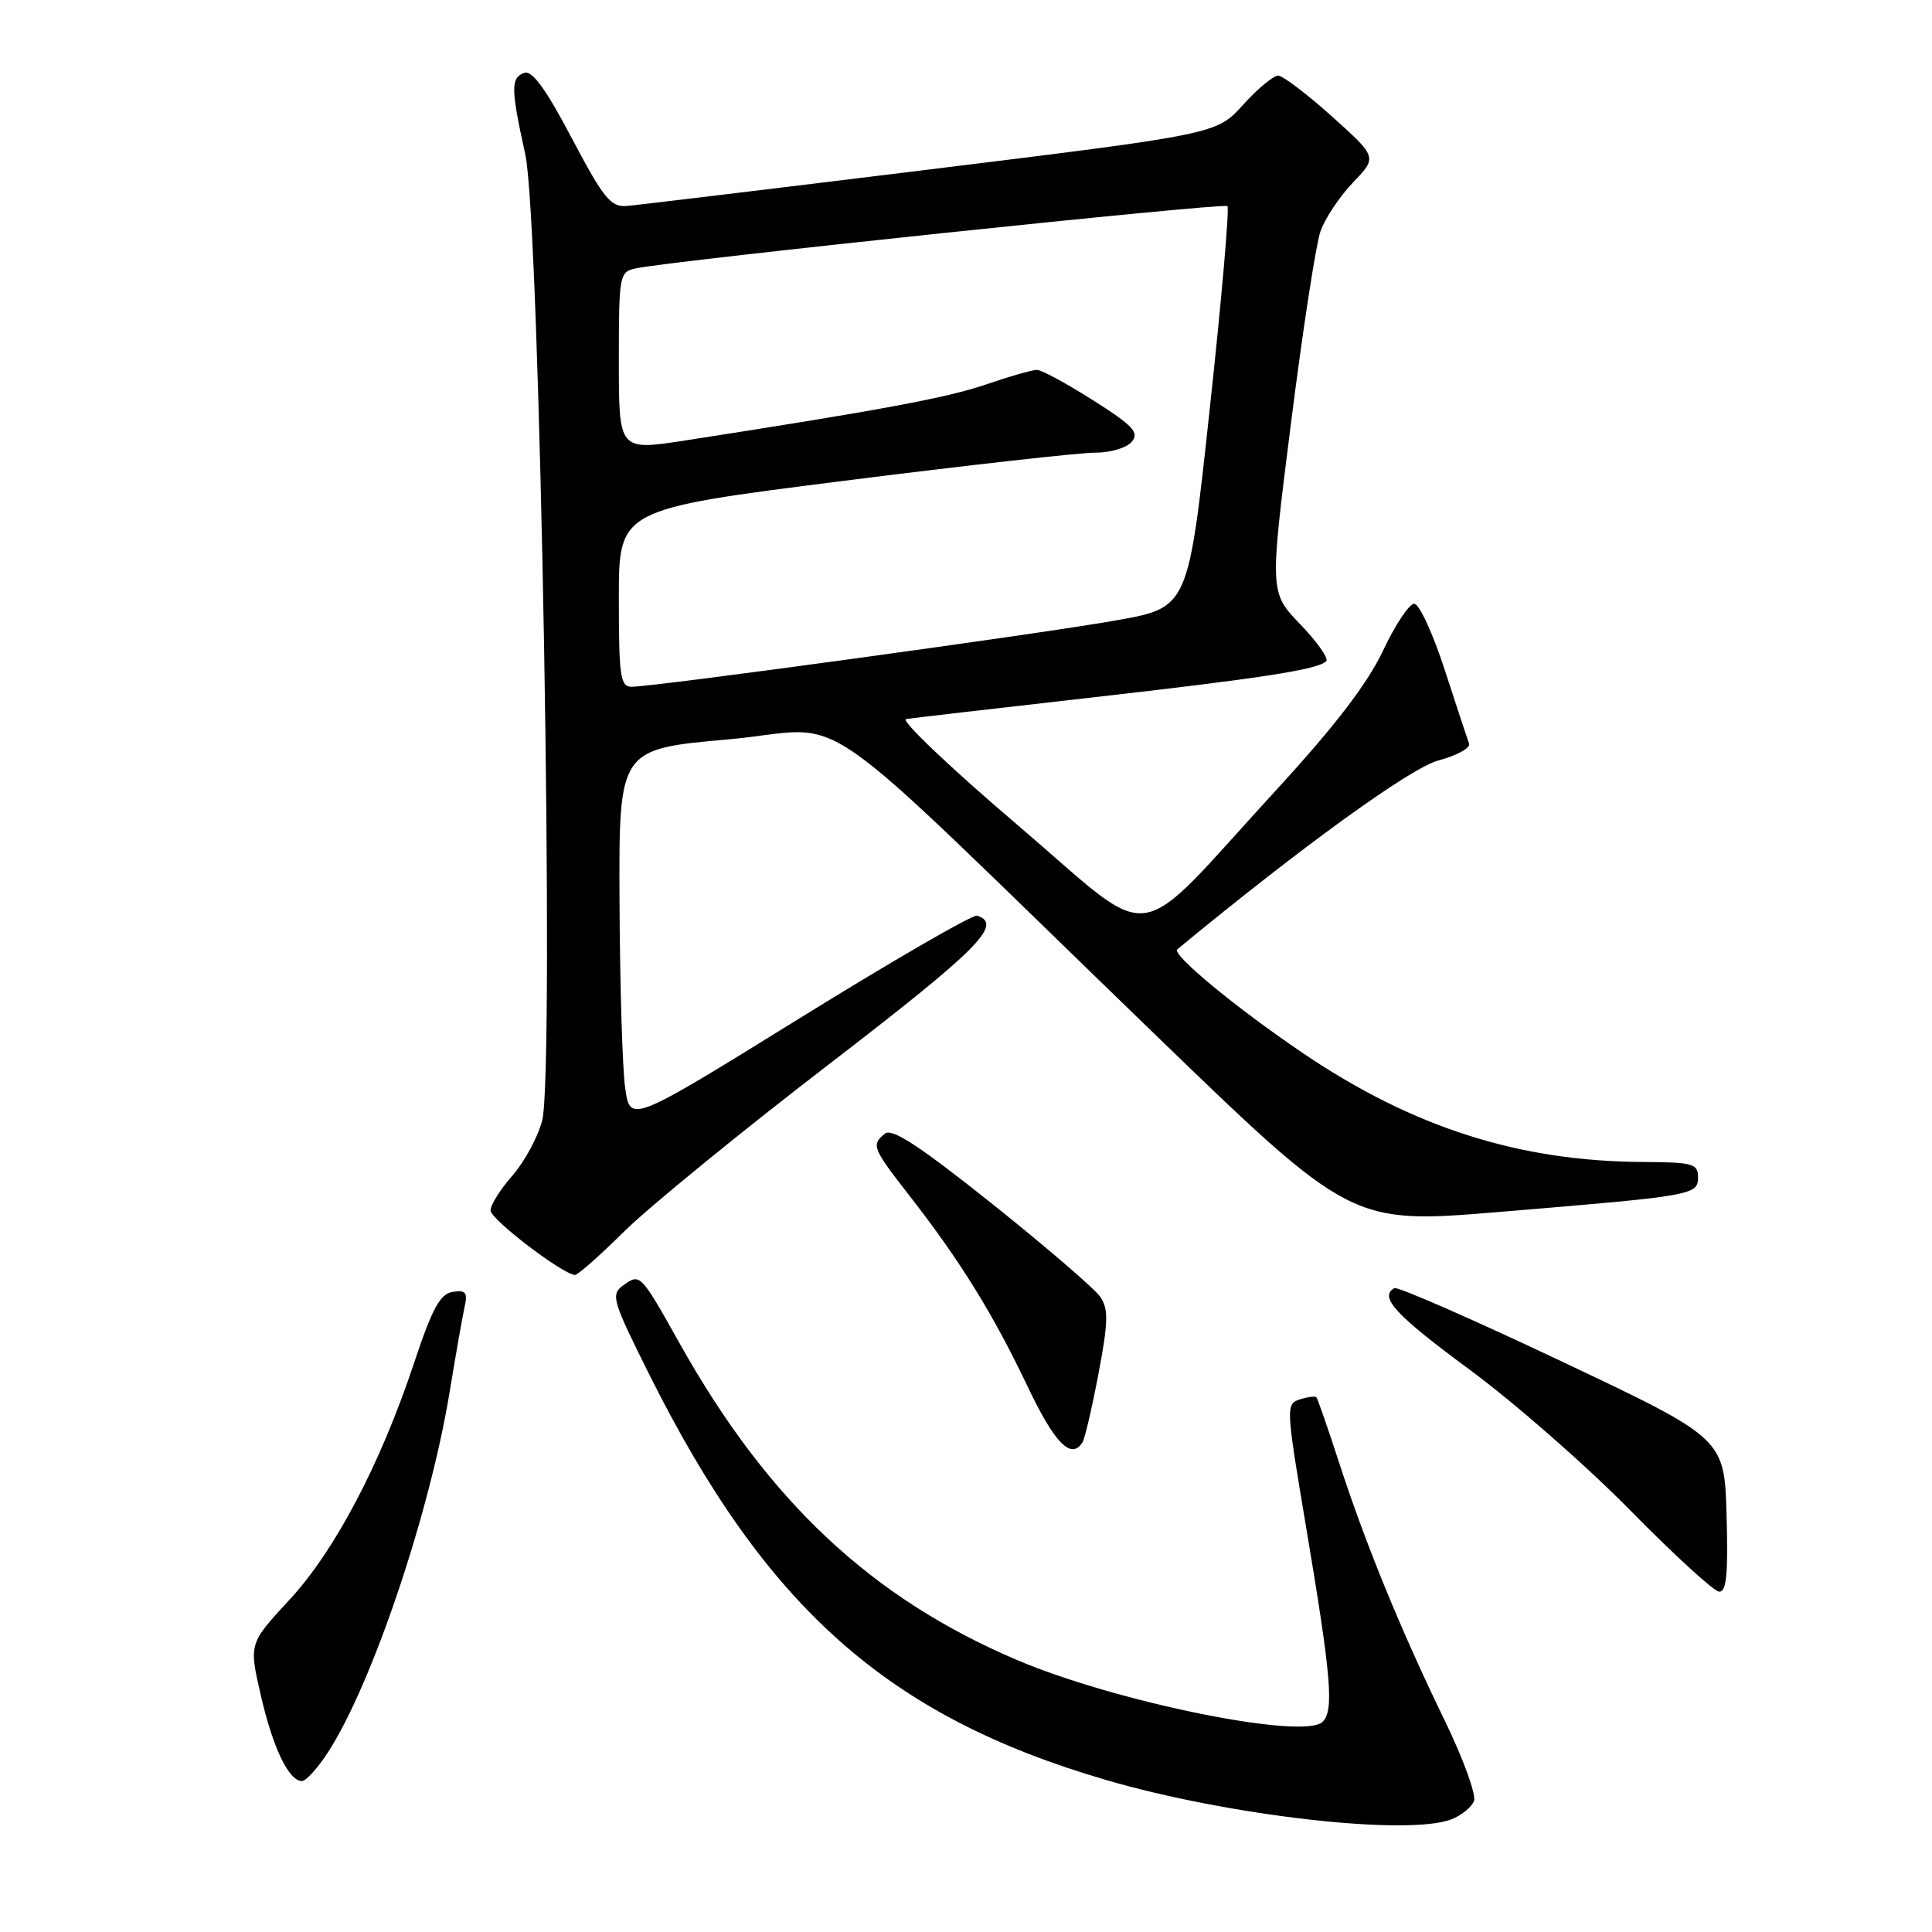 <?xml version="1.0" encoding="UTF-8" standalone="no"?>
<!DOCTYPE svg PUBLIC "-//W3C//DTD SVG 1.1//EN" "http://www.w3.org/Graphics/SVG/1.1/DTD/svg11.dtd" >
<svg xmlns="http://www.w3.org/2000/svg" xmlns:xlink="http://www.w3.org/1999/xlink" version="1.1" viewBox="0 0 256 256">
 <g >
 <path fill="currentColor"
d=" M 192.30 241.08 C 193.63 240.57 194.99 239.47 195.31 238.64 C 195.63 237.81 193.87 232.99 191.41 227.93 C 185.70 216.19 181.01 204.76 177.50 194.00 C 175.98 189.32 174.60 185.35 174.44 185.16 C 174.28 184.97 173.29 185.09 172.23 185.43 C 170.37 186.02 170.39 186.46 173.08 202.44 C 176.41 222.26 176.78 226.62 175.25 228.15 C 172.81 230.59 147.92 225.56 134.76 219.96 C 115.45 211.75 101.76 198.90 90.05 178.00 C 84.88 168.76 84.81 168.69 82.59 170.31 C 80.90 171.54 81.11 172.26 86.00 182.06 C 101.47 213.04 117.59 227.38 146.50 235.84 C 162.75 240.60 186.44 243.30 192.30 241.08 Z  M 43.42 232.25 C 49.24 223.32 56.90 200.67 59.57 184.50 C 60.38 179.55 61.28 174.45 61.56 173.18 C 61.99 171.26 61.71 170.91 59.99 171.18 C 58.33 171.43 57.28 173.35 54.90 180.50 C 50.41 194.02 44.38 205.48 38.32 212.02 C 32.98 217.79 32.98 217.79 34.56 224.64 C 36.16 231.61 38.27 236.00 40.01 236.00 C 40.54 236.00 42.07 234.31 43.42 232.25 Z  M 228.78 200.81 C 228.50 190.61 228.50 190.61 207.00 180.43 C 195.18 174.83 185.16 170.44 184.75 170.68 C 182.71 171.87 184.89 174.23 194.75 181.50 C 200.66 185.86 210.22 194.23 216.00 200.11 C 221.78 205.99 227.08 210.84 227.78 210.90 C 228.77 210.98 229.00 208.63 228.78 200.81 Z  M 143.45 191.09 C 143.75 190.59 144.71 186.49 145.56 181.99 C 146.85 175.20 146.89 173.47 145.81 171.86 C 145.09 170.80 138.65 165.25 131.50 159.54 C 121.89 151.87 118.18 149.44 117.25 150.21 C 115.42 151.73 115.57 152.09 120.62 158.58 C 127.26 167.11 131.59 174.11 136.12 183.63 C 139.75 191.28 141.95 193.51 143.45 191.09 Z  M 82.67 163.21 C 85.88 160.03 98.08 150.06 109.79 141.06 C 129.67 125.78 132.96 122.48 129.48 121.33 C 128.92 121.14 118.35 127.25 105.98 134.91 C 83.50 148.83 83.50 148.83 82.84 144.17 C 82.47 141.60 82.14 130.45 82.09 119.38 C 82.00 99.26 82.00 99.26 96.51 97.97 C 113.19 96.48 105.77 91.36 152.78 136.81 C 179.05 162.22 179.05 162.22 198.78 160.58 C 224.55 158.44 225.00 158.36 225.00 155.95 C 225.00 154.20 224.27 154.00 217.75 153.97 C 201.29 153.89 187.26 149.41 172.77 139.63 C 163.86 133.61 155.19 126.46 156.00 125.79 C 172.51 112.16 186.90 101.75 190.61 100.76 C 193.05 100.11 194.87 99.11 194.66 98.54 C 194.45 97.97 192.99 93.56 191.43 88.75 C 189.87 83.94 188.05 80.00 187.39 80.00 C 186.73 80.00 184.86 82.81 183.24 86.25 C 181.20 90.57 176.89 96.20 169.27 104.50 C 149.59 125.93 153.64 125.36 134.89 109.37 C 125.94 101.75 119.27 95.40 120.06 95.28 C 120.85 95.15 131.62 93.90 144.00 92.50 C 167.20 89.87 174.61 88.73 175.73 87.61 C 176.08 87.25 174.54 85.06 172.30 82.73 C 168.23 78.50 168.23 78.50 171.05 56.16 C 172.60 43.87 174.36 32.41 174.96 30.68 C 175.56 28.95 177.51 26.03 179.28 24.18 C 182.50 20.83 182.50 20.83 176.50 15.44 C 173.20 12.47 169.99 10.04 169.37 10.02 C 168.74 10.01 166.65 11.75 164.72 13.88 C 161.21 17.77 161.21 17.77 123.36 22.43 C 102.54 24.99 84.40 27.18 83.06 27.29 C 80.93 27.47 79.99 26.31 75.76 18.30 C 72.30 11.73 70.49 9.26 69.45 9.66 C 67.66 10.35 67.68 11.68 69.61 20.50 C 71.56 29.45 73.53 142.01 71.84 148.48 C 71.27 150.67 69.49 153.95 67.90 155.77 C 66.30 157.58 65.00 159.66 65.00 160.39 C 65.00 161.56 74.43 168.77 76.17 168.94 C 76.54 168.97 79.46 166.39 82.67 163.21 Z  M 82.00 79.24 C 82.00 67.48 82.00 67.48 111.75 63.72 C 128.11 61.65 143.13 59.97 145.13 59.98 C 147.12 59.99 149.30 59.34 149.97 58.53 C 150.99 57.31 150.14 56.40 144.84 53.04 C 141.35 50.83 138.01 49.01 137.41 49.01 C 136.81 49.00 133.77 49.87 130.66 50.94 C 125.55 52.70 116.75 54.34 90.75 58.37 C 82.00 59.72 82.00 59.72 82.00 47.88 C 82.00 36.41 82.07 36.02 84.25 35.56 C 89.06 34.53 162.17 26.84 162.64 27.31 C 162.92 27.59 161.87 39.67 160.30 54.16 C 157.46 80.50 157.46 80.50 147.98 82.19 C 138.10 83.96 86.70 91.00 83.71 91.00 C 82.19 91.00 82.00 89.67 82.00 79.24 Z "/>
</g>
</svg>